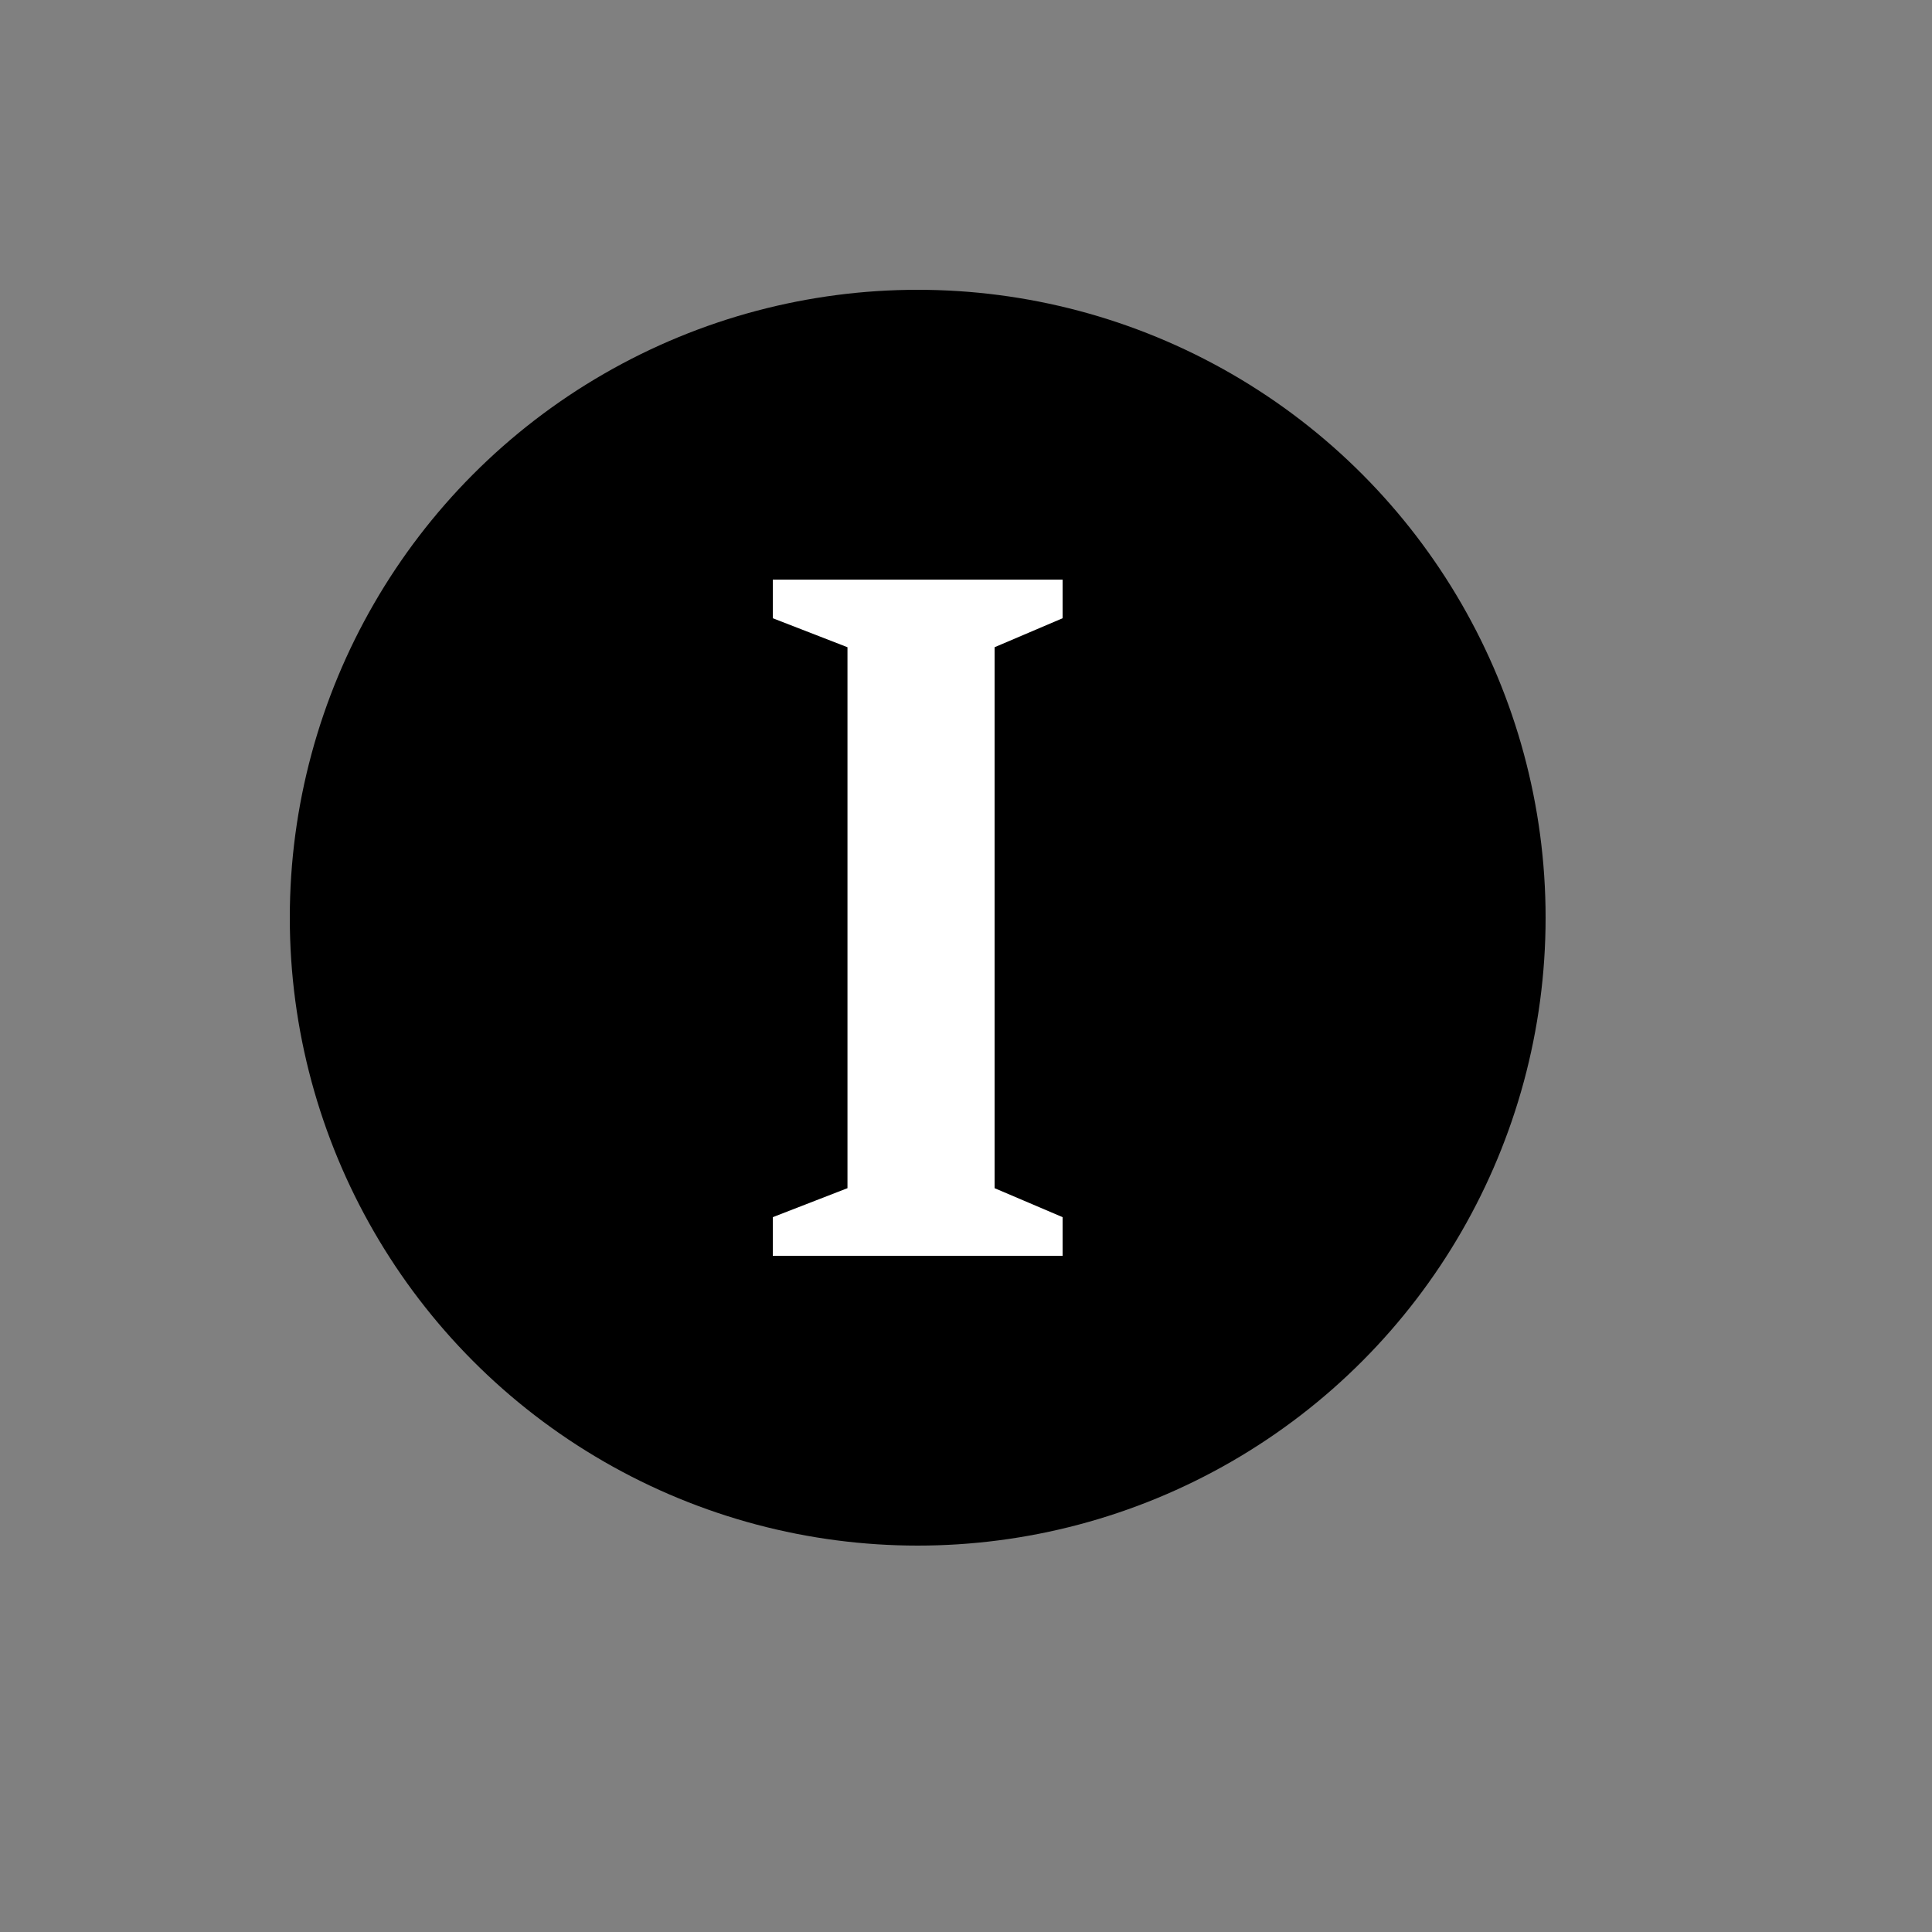 <?xml version="1.0" encoding="UTF-8"?>
<svg width="20px" height="20px" viewBox="0 0 20 20" version="1.1" xmlns="http://www.w3.org/2000/svg" xmlns:xlink="http://www.w3.org/1999/xlink">
    <rect x="0" y="0" width="20" height="20" fill="#808080" stroke="none"/>
    <g id="Website" stroke="none" stroke-width="1" fill="none" fill-rule="evenodd">
        <circle id="Oval-2" stroke="currentColor" fill="currentColor" cx="9.5" cy="9.5" r="6"></circle>
        <polygon id="Path" fill="#fff" points="11 13 8 13 8 12.6 8.773 12.3 8.773 6.7 8 6.4 8 6 11 6 11 6.4 10.296 6.7 10.296 12.3 11 12.6"></polygon>
    </g>
</svg>
